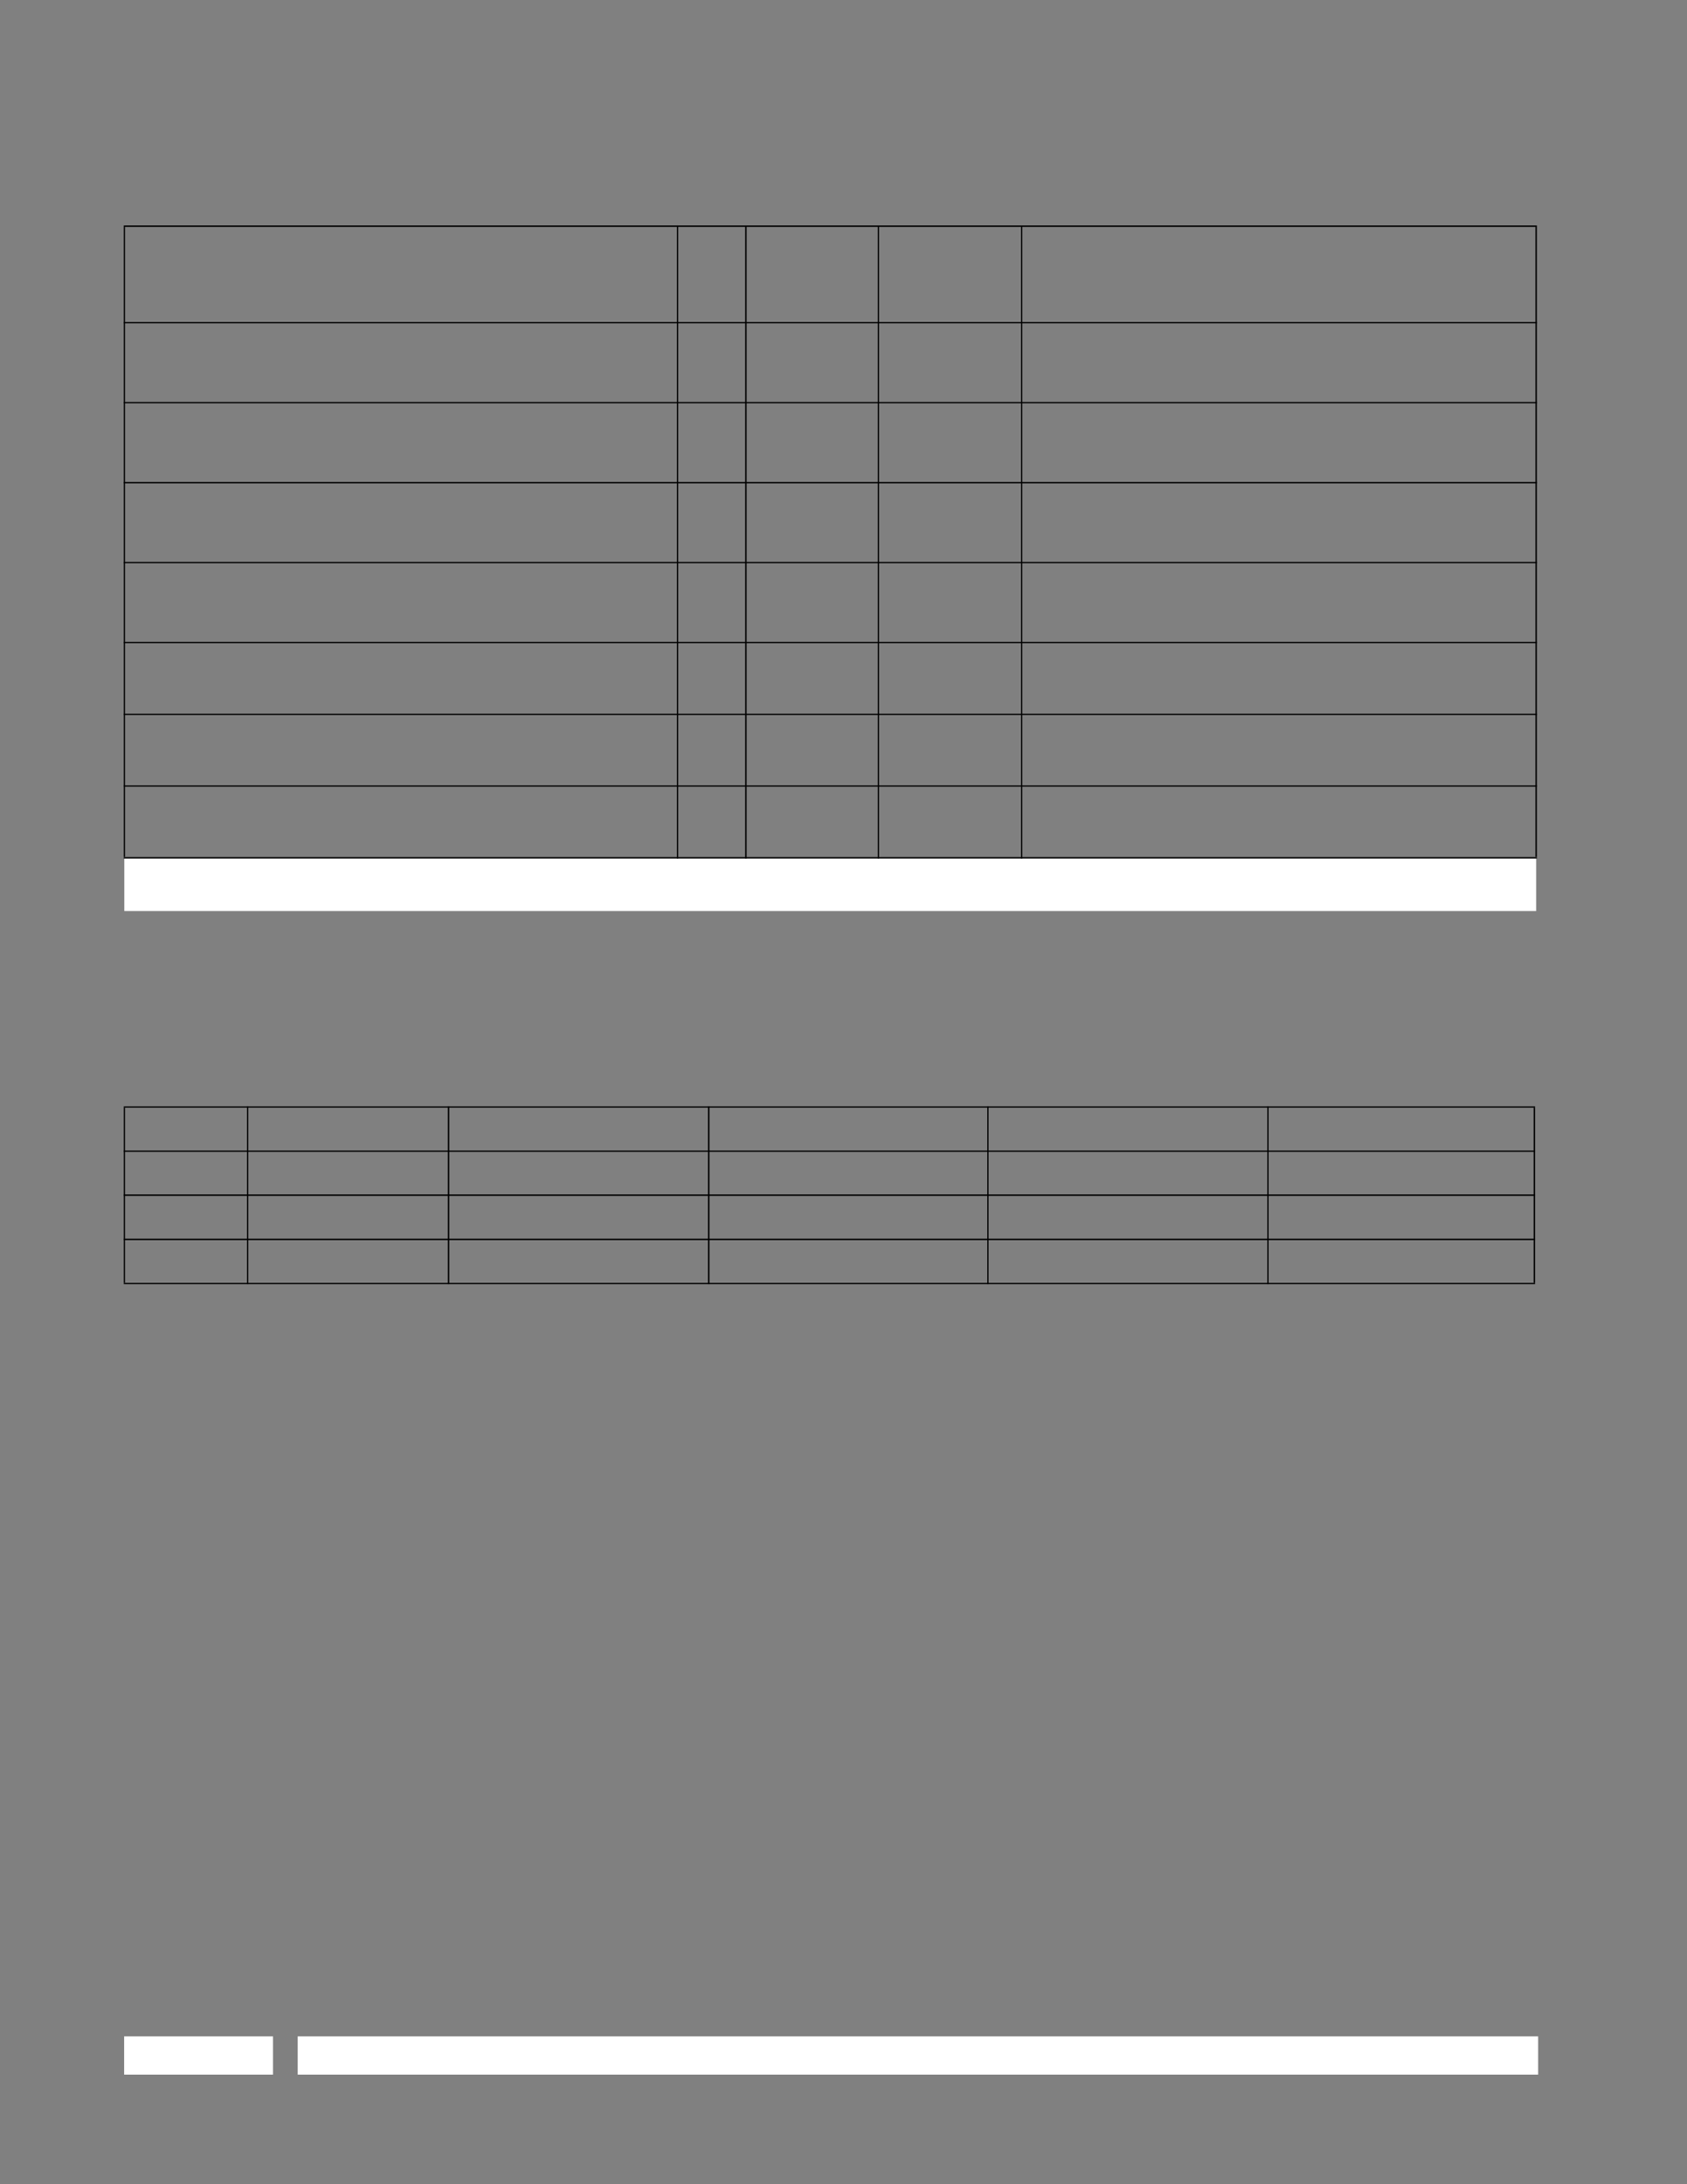 <?xml version="1.0" encoding="UTF-8" standalone="no"?>
<!DOCTYPE svg PUBLIC "-//W3C//DTD SVG 1.1//EN"
"http://www.w3.org/Graphics/SVG/1.1/DTD/svg11.dtd">
<svg viewBox="0 0 935 1210" version="1.1" xmlns="http://www.w3.org/2000/svg" xmlns:xlink="http://www.w3.org/1999/xlink">
<rect x="0" y="0" width="935" height="1210" fill="#808080" stroke="none"/>
<defs>
<clipPath id="c0_1636"><path d="M68.9,504.7V475.2H851.4v29.5Z"/></clipPath>
<style type="text/css"><![CDATA[
.g0_1636{
fill: #FFF;
}
.g1_1636{
fill: #000;
}
]]></style>
</defs>
<path d="M165,1149.3H852.5v-21.2H165v21.2Z" class="g0_1636"/>
<path d="M68.8,1149.3h82.5v-21.2H68.8v21.2Z" class="g0_1636"/>
<path clip-path="url(#c0_1636)" d="M68.9,504.7H851.4V475.2H68.9v29.5Z" class="g0_1636"/>
<path d="M69.9,498.1h53.5V485.7H69.9v12.4Z" class="g0_1636"/>
<path d="M68.6,474.7h.7v-349h-.7v349Z" class="g1_1636"/>
<path d="M375.2,475.6h.7V124.9h-.7V475.6Z" class="g1_1636"/>
<path d="M413,475.6h.8V124.9H413V475.6Z" class="g1_1636"/>
<path d="M486.5,475.6h.7V124.9h-.7V475.6Z" class="g1_1636"/>
<path d="M565.9,475.6h.7V124.9h-.7V475.6Z" class="g1_1636"/>
<path d="M851,474.7h.8v-349H851v349Z" class="g1_1636"/>
<path d="M68.6,125.7H851.8v-.8H68.6v.8Z" class="g1_1636"/>
<path d="M68.6,179.1H851.8v-.7H68.6v.7Z" class="g1_1636"/>
<path d="M68.6,223.4H851.8v-.7H68.6v.7Z" class="g1_1636"/>
<path d="M68.6,267.8H851.8V267H68.6v.8Z" class="g1_1636"/>
<path d="M68.6,312H851.8v-.7H68.6v.7Z" class="g1_1636"/>
<path d="M68.6,356.3H851.8v-.7H68.6v.7Z" class="g1_1636"/>
<path d="M68.6,396.1H851.8v-.7H68.6v.7Z" class="g1_1636"/>
<path d="M68.6,435.8H851.8v-.7H68.6v.7Z" class="g1_1636"/>
<path d="M68.6,475.6H851.8v-.8H68.6v.8Z" class="g1_1636"/>
<path d="M68.6,710.6h.7v-97h-.7v97Z" class="g1_1636"/>
<path d="M136.9,711.4h.7V612.9h-.7v98.5Z" class="g1_1636"/>
<path d="M248.2,711.4h.8V612.9h-.8v98.5Z" class="g1_1636"/>
<path d="M392.4,711.4h.8V612.9h-.8v98.5Z" class="g1_1636"/>
<path d="M547.2,711.4h.7V612.9h-.7v98.5Z" class="g1_1636"/>
<path d="M702.4,711.4h.7V612.9h-.7v98.5Z" class="g1_1636"/>
<path d="M850,710.6h.8v-97H850v97Z" class="g1_1636"/>
<path d="M68.6,613.6H850.8v-.7H68.6v.7Z" class="g1_1636"/>
<path d="M68.6,638.1H850.8v-.7H68.6v.7Z" class="g1_1636"/>
<path d="M68.6,662.5H850.8v-.8H68.6v.8Z" class="g1_1636"/>
<path d="M68.6,687H850.8v-.8H68.6v.8Z" class="g1_1636"/>
<path d="M68.6,711.4H850.8v-.7H68.6v.7Z" class="g1_1636"/>
</svg>